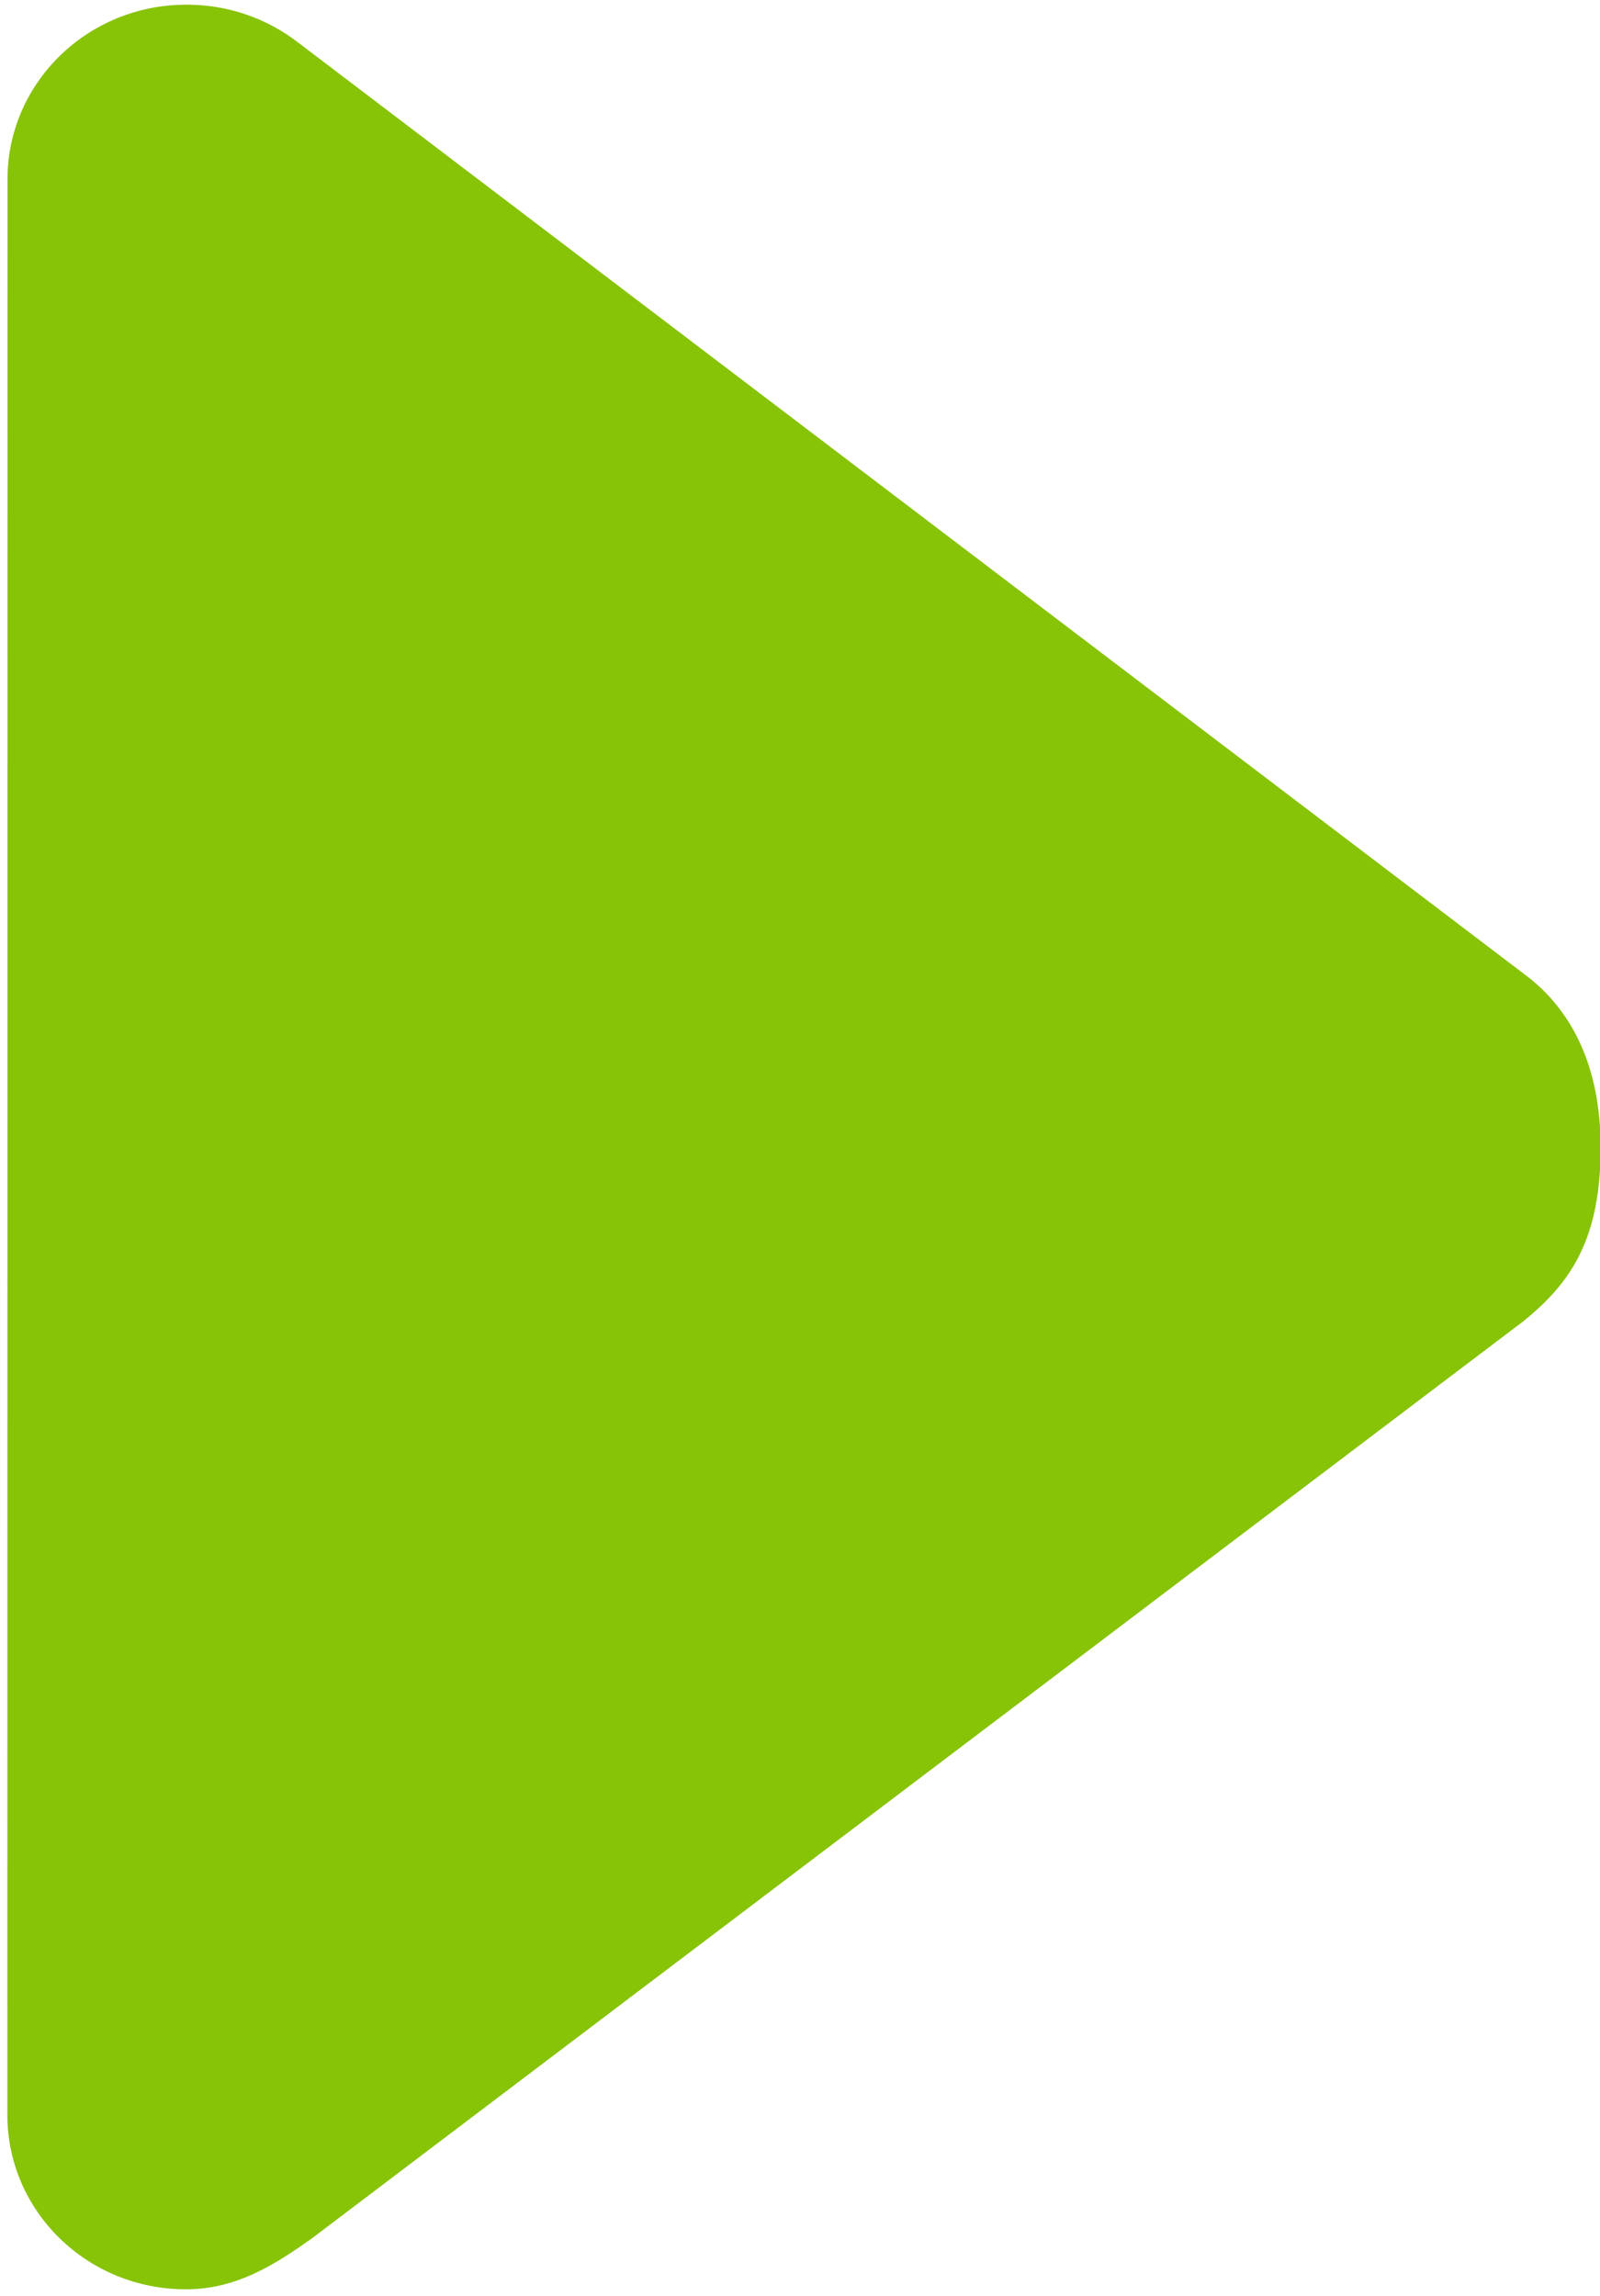 <svg xmlns="http://www.w3.org/2000/svg" viewBox="0 0 145 208" style="fill-rule:evenodd;clip-rule:evenodd;stroke-linejoin:round;stroke-miterlimit:1.414;"><path d="M27.066 3.889C24.268 1.716 20.748.414 16.877.425 7.934.43.681 7.491.678 16.253L.666 191.56c-.003 8.773 7.252 15.828 16.195 15.823 4.461-.002 7.92-2.129 11.439-4.642l109.735-83.038c4.414-3.556 7.018-7.548 7.021-15.777-.001-7.298-2.599-12.497-6.939-15.697" fill="#87c307"/></svg>